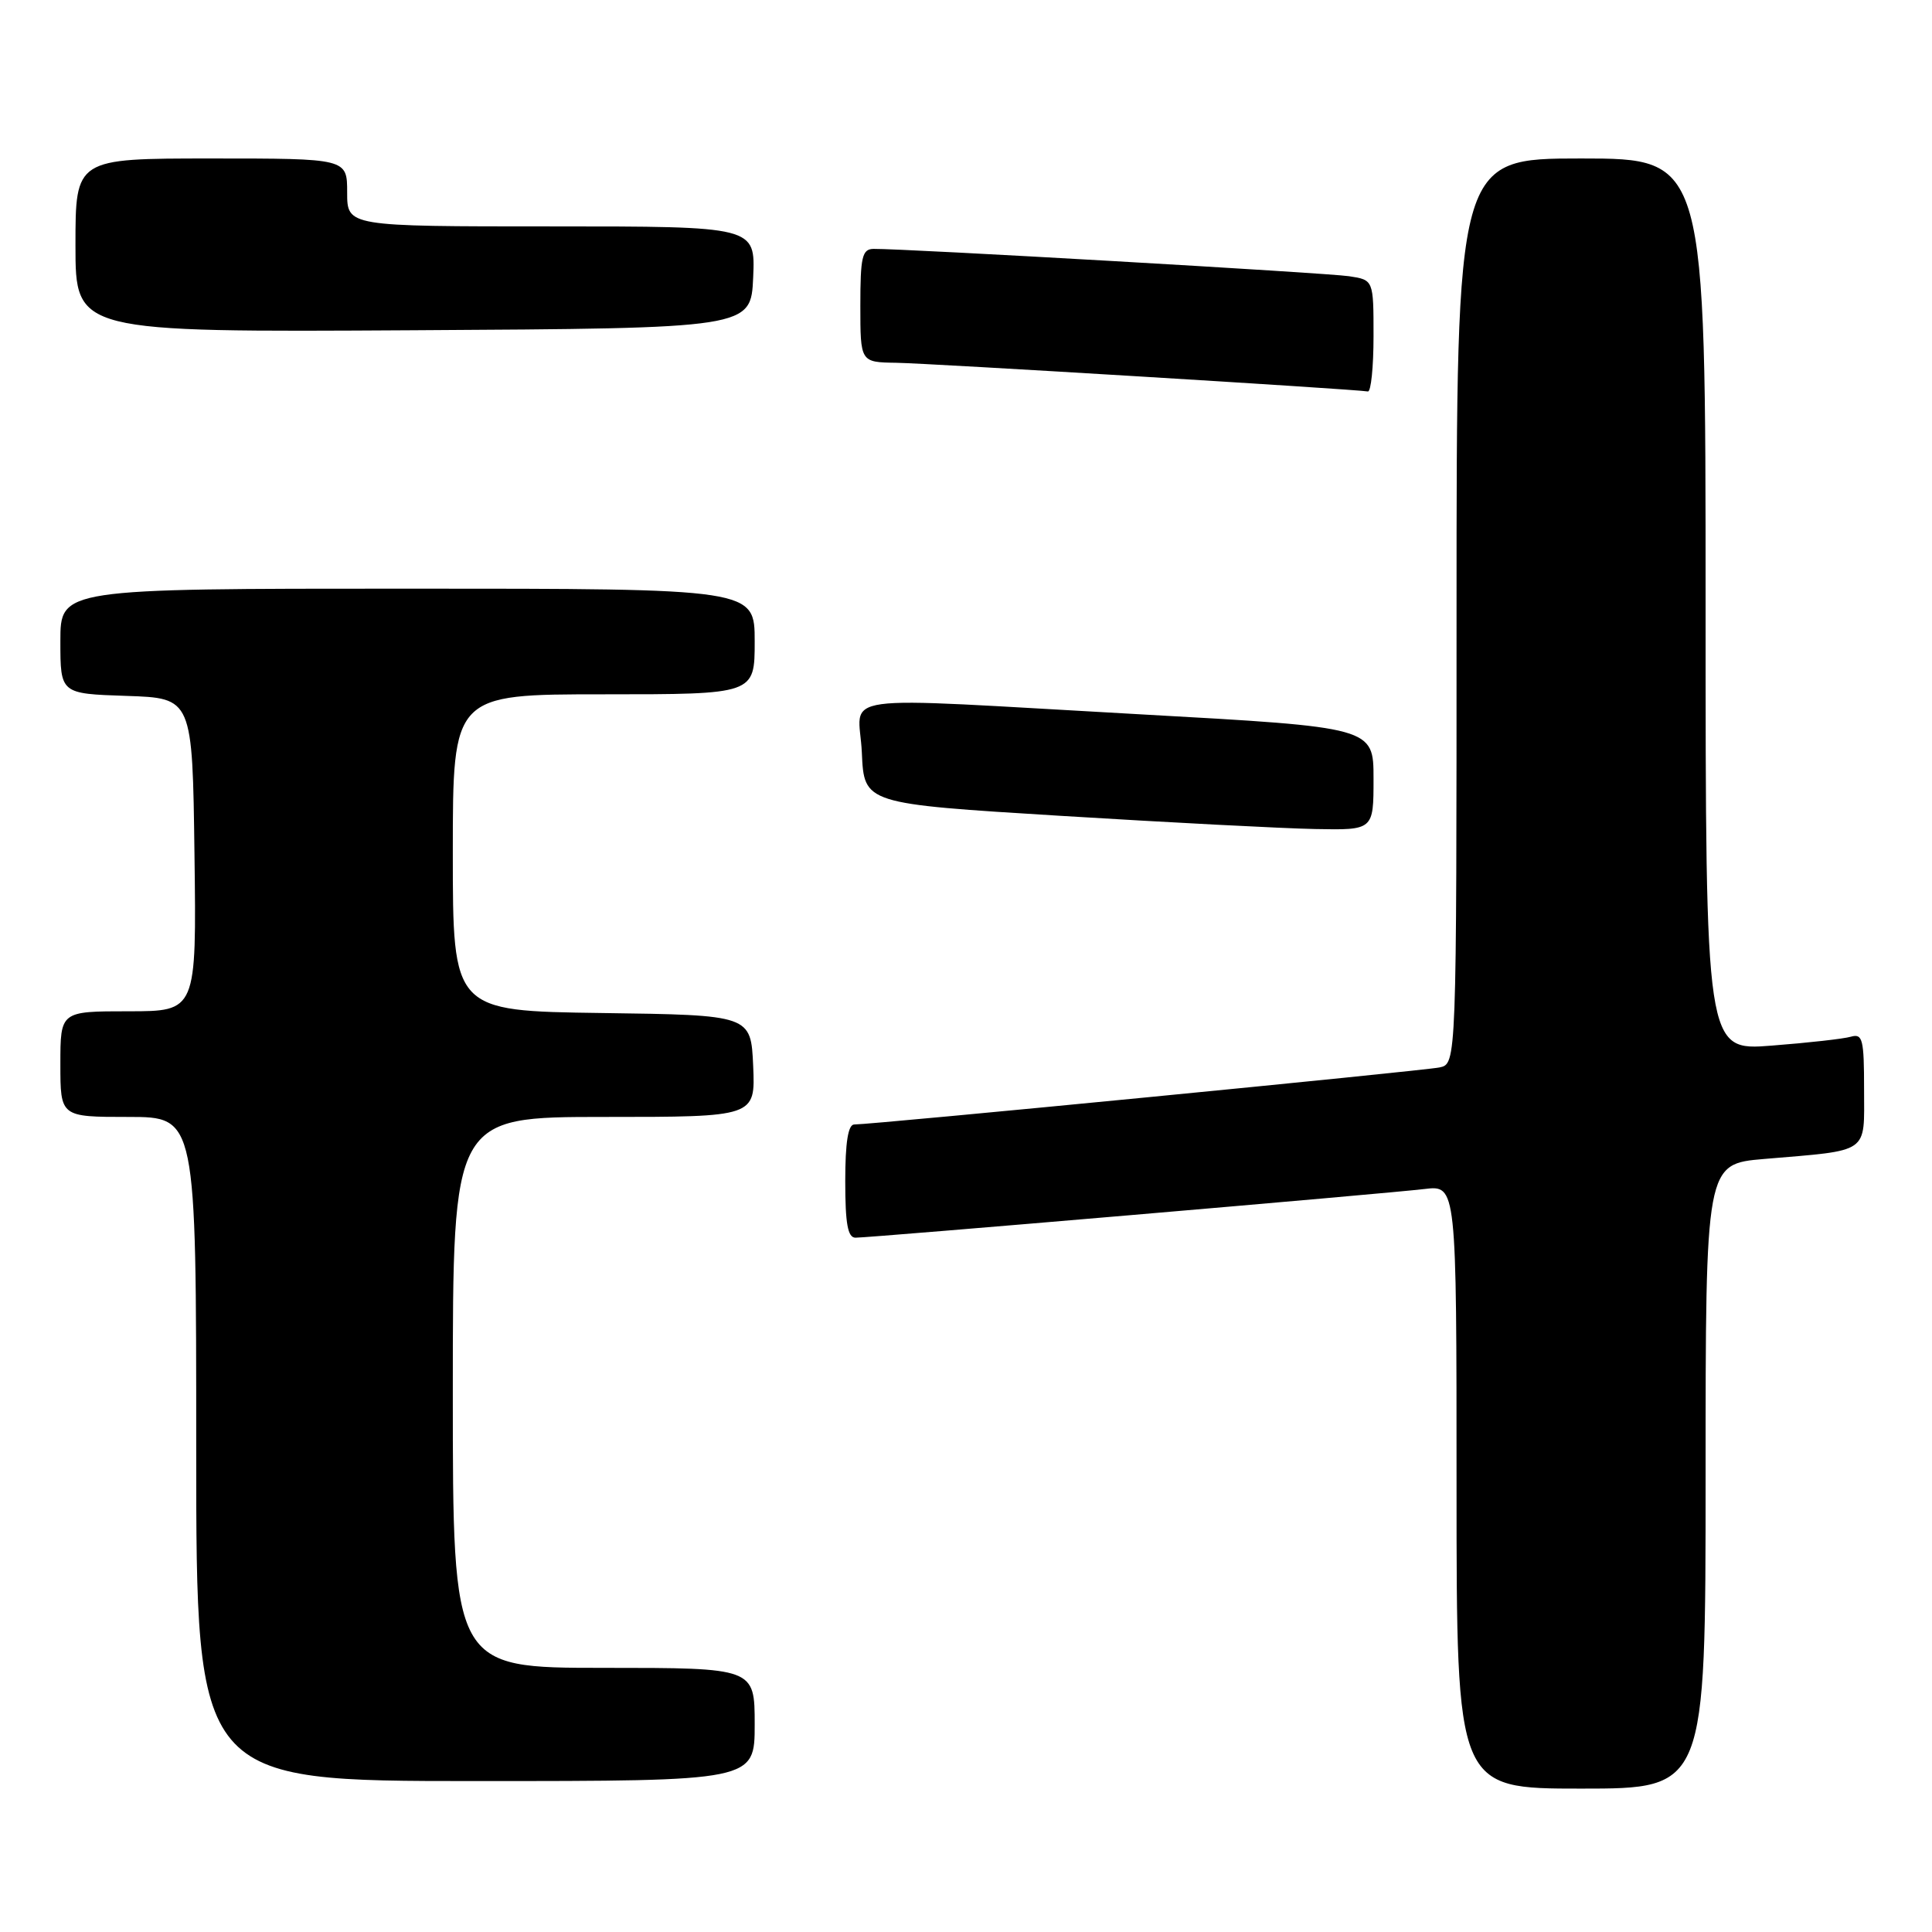 <?xml version="1.0" encoding="UTF-8" standalone="no"?>
<!DOCTYPE svg PUBLIC "-//W3C//DTD SVG 1.1//EN" "http://www.w3.org/Graphics/SVG/1.1/DTD/svg11.dtd" >
<svg xmlns="http://www.w3.org/2000/svg" xmlns:xlink="http://www.w3.org/1999/xlink" version="1.1" viewBox="0 0 256 256">
 <g >
 <path fill="currentColor"
d=" M 226.00 195.62 C 226.00 154.23 226.00 154.23 233.75 153.57 C 247.88 152.37 247.00 152.98 247.00 144.35 C 247.00 137.70 246.81 136.92 245.25 137.37 C 244.29 137.65 239.56 138.18 234.75 138.55 C 226.00 139.24 226.00 139.24 226.00 80.12 C 226.00 21.00 226.00 21.00 209.50 21.00 C 193.00 21.00 193.00 21.00 193.00 80.98 C 193.00 140.96 193.00 140.96 190.75 141.44 C 188.62 141.89 115.70 149.00 113.19 149.00 C 112.38 149.00 112.00 151.38 112.00 156.50 C 112.00 162.16 112.33 164.00 113.36 164.00 C 115.38 164.00 183.81 158.15 188.75 157.55 C 193.00 157.04 193.00 157.04 193.00 197.02 C 193.00 237.00 193.00 237.00 209.50 237.00 C 226.00 237.00 226.00 237.00 226.00 195.62 Z  M 100.00 228.50 C 100.00 221.00 100.00 221.00 80.00 221.00 C 60.00 221.00 60.00 221.00 60.00 184.50 C 60.00 148.00 60.00 148.00 80.05 148.00 C 100.09 148.00 100.09 148.00 99.80 141.25 C 99.50 134.50 99.50 134.50 79.75 134.23 C 60.00 133.96 60.00 133.96 60.00 112.98 C 60.00 92.00 60.00 92.00 80.00 92.00 C 100.00 92.00 100.00 92.00 100.00 85.00 C 100.00 78.00 100.00 78.00 54.00 78.00 C 8.00 78.00 8.00 78.00 8.00 84.96 C 8.00 91.92 8.00 91.92 16.75 92.21 C 25.50 92.50 25.50 92.50 25.77 113.25 C 26.04 134.00 26.04 134.00 17.02 134.00 C 8.00 134.00 8.00 134.00 8.00 141.00 C 8.00 148.00 8.00 148.00 17.00 148.00 C 26.00 148.00 26.00 148.00 26.00 192.00 C 26.00 236.00 26.00 236.00 63.00 236.00 C 100.00 236.00 100.00 236.00 100.00 228.50 Z  M 182.00 103.19 C 182.00 96.37 182.00 96.37 151.25 94.66 C 109.15 92.33 113.85 91.68 114.20 99.75 C 114.50 106.50 114.50 106.50 140.50 108.10 C 154.80 108.98 169.99 109.77 174.25 109.85 C 182.00 110.00 182.00 110.00 182.00 103.19 Z  M 182.00 44.55 C 182.00 37.09 182.00 37.09 178.75 36.60 C 175.77 36.15 119.78 32.93 115.75 32.98 C 114.24 33.00 114.00 34.03 114.00 40.50 C 114.00 48.00 114.00 48.00 118.75 48.07 C 123.01 48.13 179.42 51.56 181.25 51.87 C 181.66 51.94 182.00 48.65 182.00 44.55 Z  M 99.80 36.75 C 100.09 30.00 100.09 30.00 73.05 30.00 C 46.00 30.00 46.00 30.00 46.00 25.50 C 46.00 21.00 46.00 21.00 28.00 21.00 C 10.00 21.00 10.00 21.00 10.00 32.51 C 10.00 44.02 10.00 44.02 54.75 43.76 C 99.50 43.50 99.50 43.50 99.80 36.75 Z "/>
</g>
</svg>